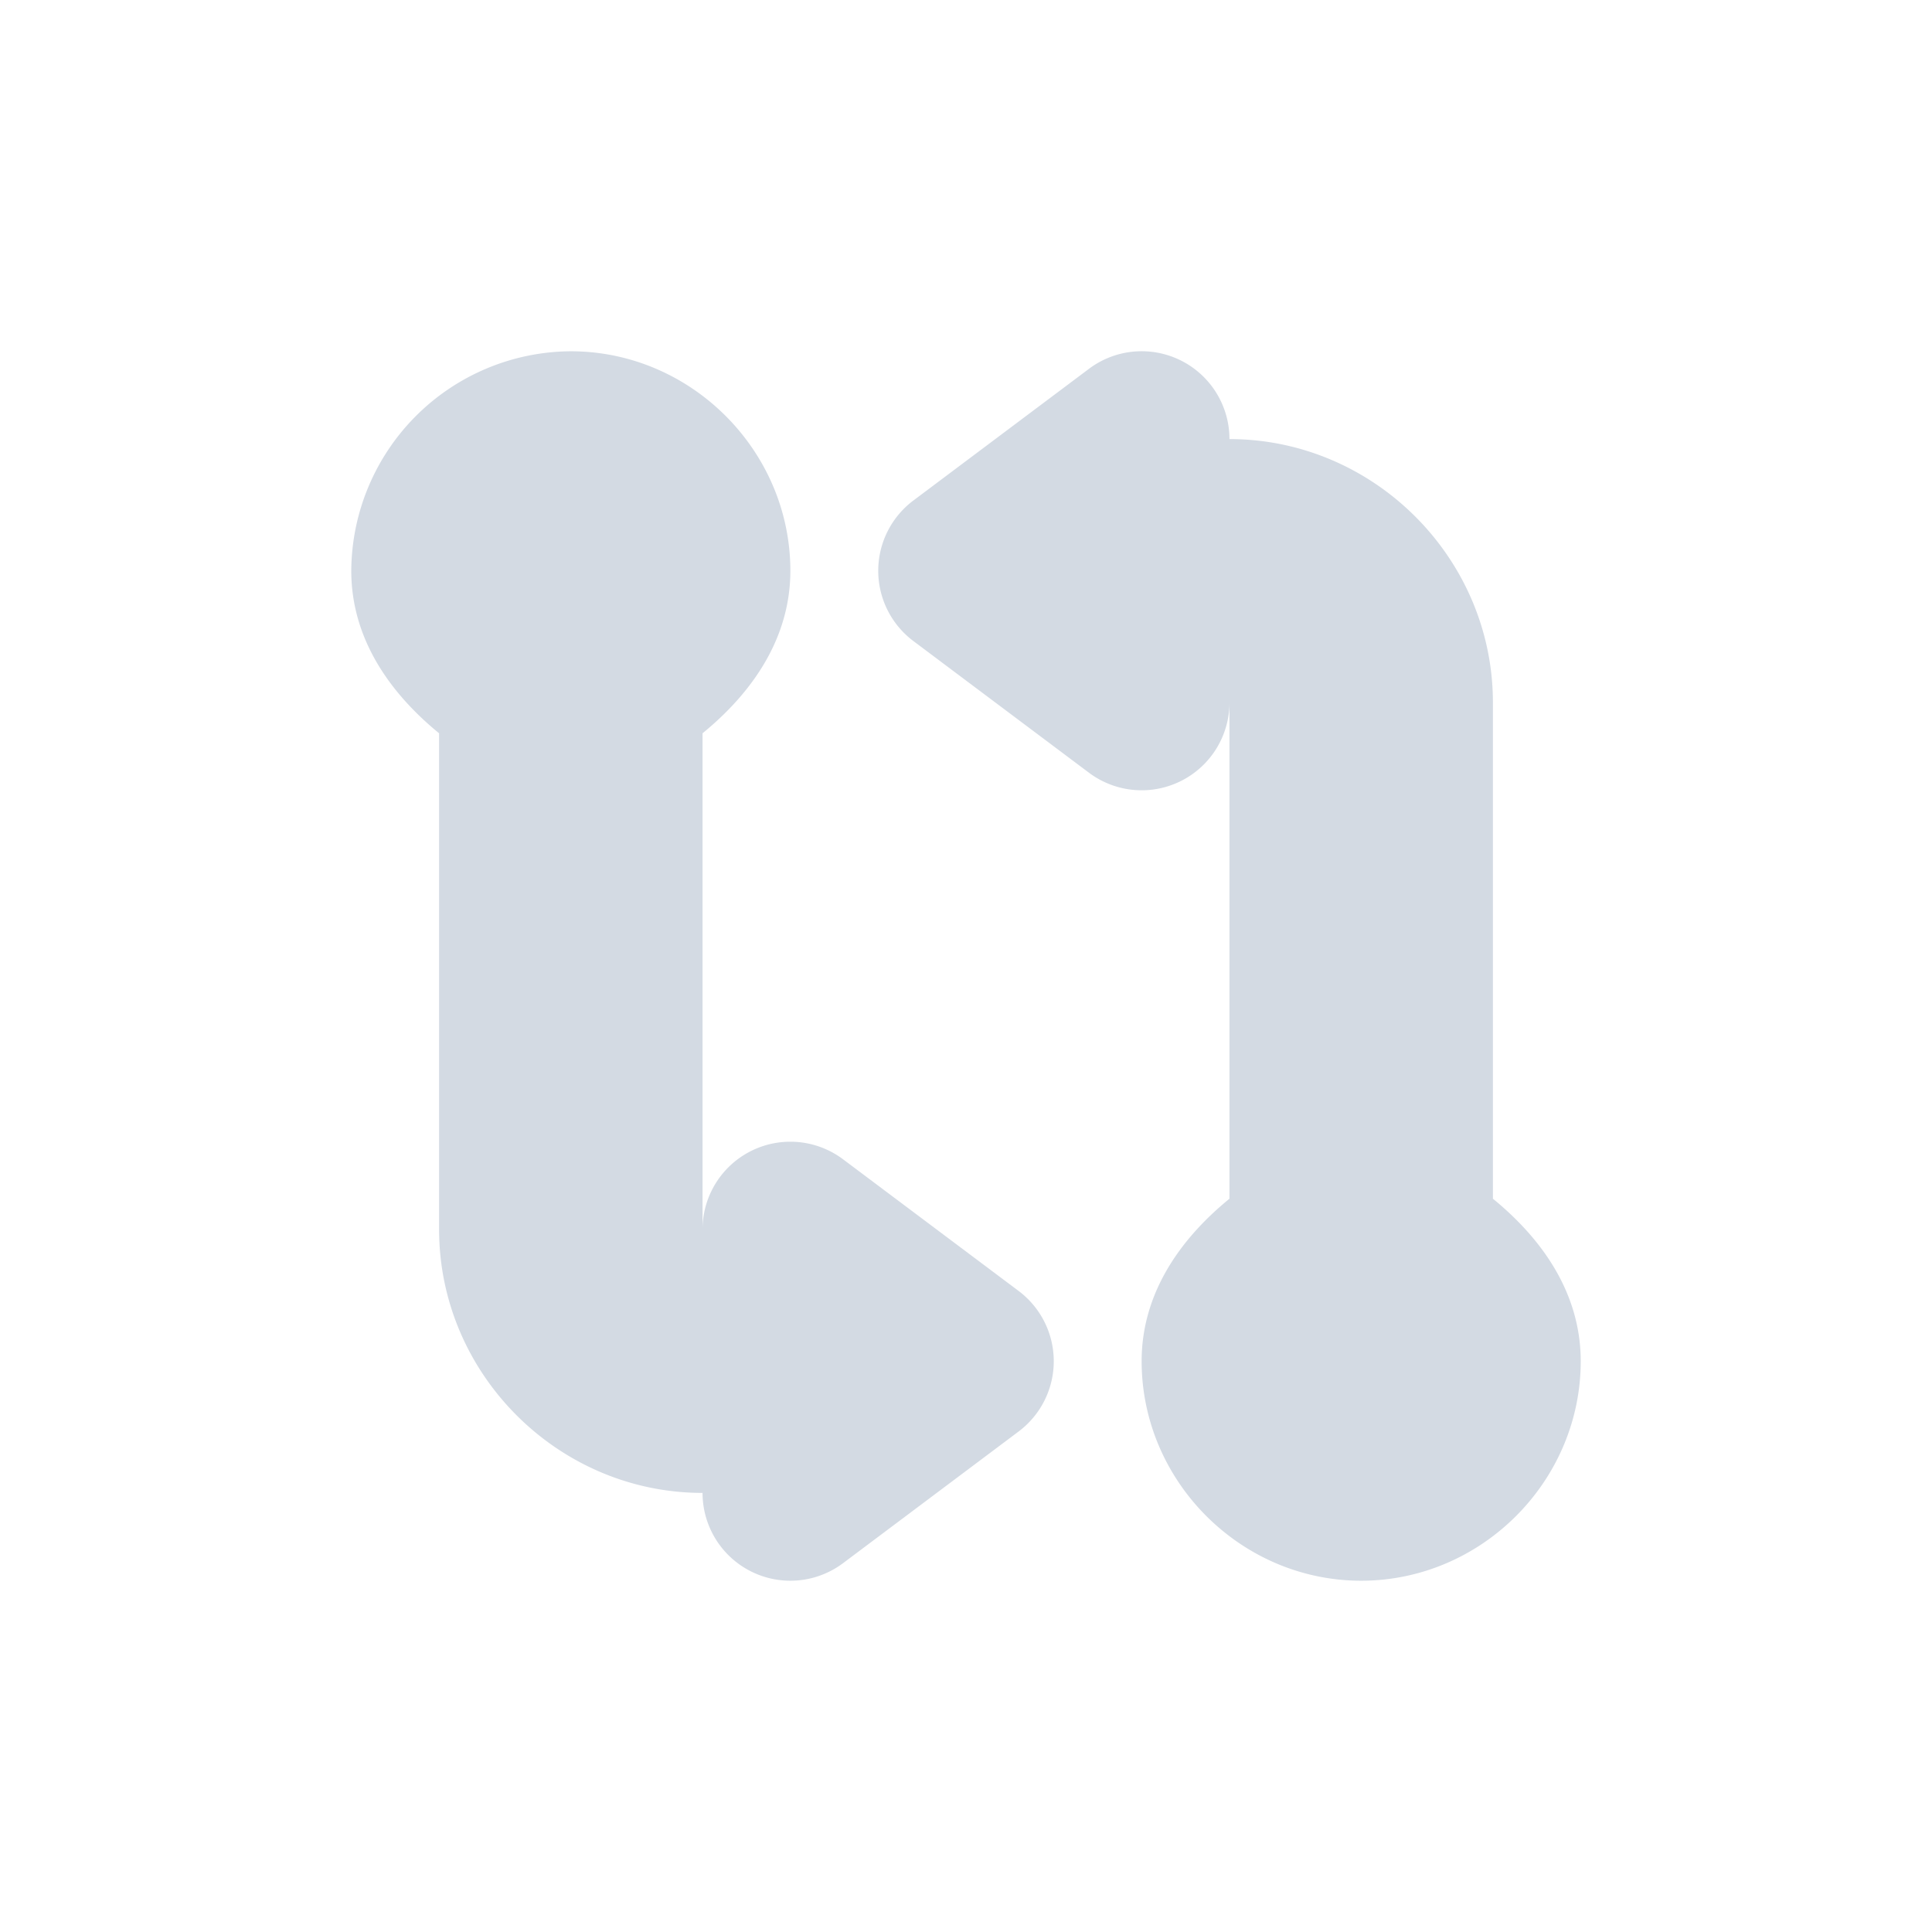 <svg xmlns="http://www.w3.org/2000/svg" width="22" height="22"><defs><style type="text/css" id="current-color-scheme"></style></defs><path d="M6.5 4A2.515 2.515 0 0 0 4 6.5v.002c.001.763.43 1.382 1 1.848V14c0 1.645 1.355 3 3 3a1 1 0 0 0 1.6.8l2-1.5a1 1 0 0 0 0-1.599l-2-1.5a1 1 0 0 0-1.6.785V8.35c.57-.466.999-1.085 1-1.848V6.5C9 5.131 7.869 4 6.5 4zm6.47 0a1 1 0 0 0-.57.2l-2 1.5a1 1 0 0 0 0 1.599l2 1.5a1 1 0 0 0 1.6-.785v5.636c-.571.466-.999 1.085-1 1.848v.002c0 1.369 1.131 2.5 2.5 2.5s2.5-1.131 2.5-2.5v-.002c-.001-.763-.429-1.382-1-1.848V8c0-1.645-1.355-3-3-3a1 1 0 0 0-1.03-1z" fill="currentColor" color="#d3dae3"/></svg>